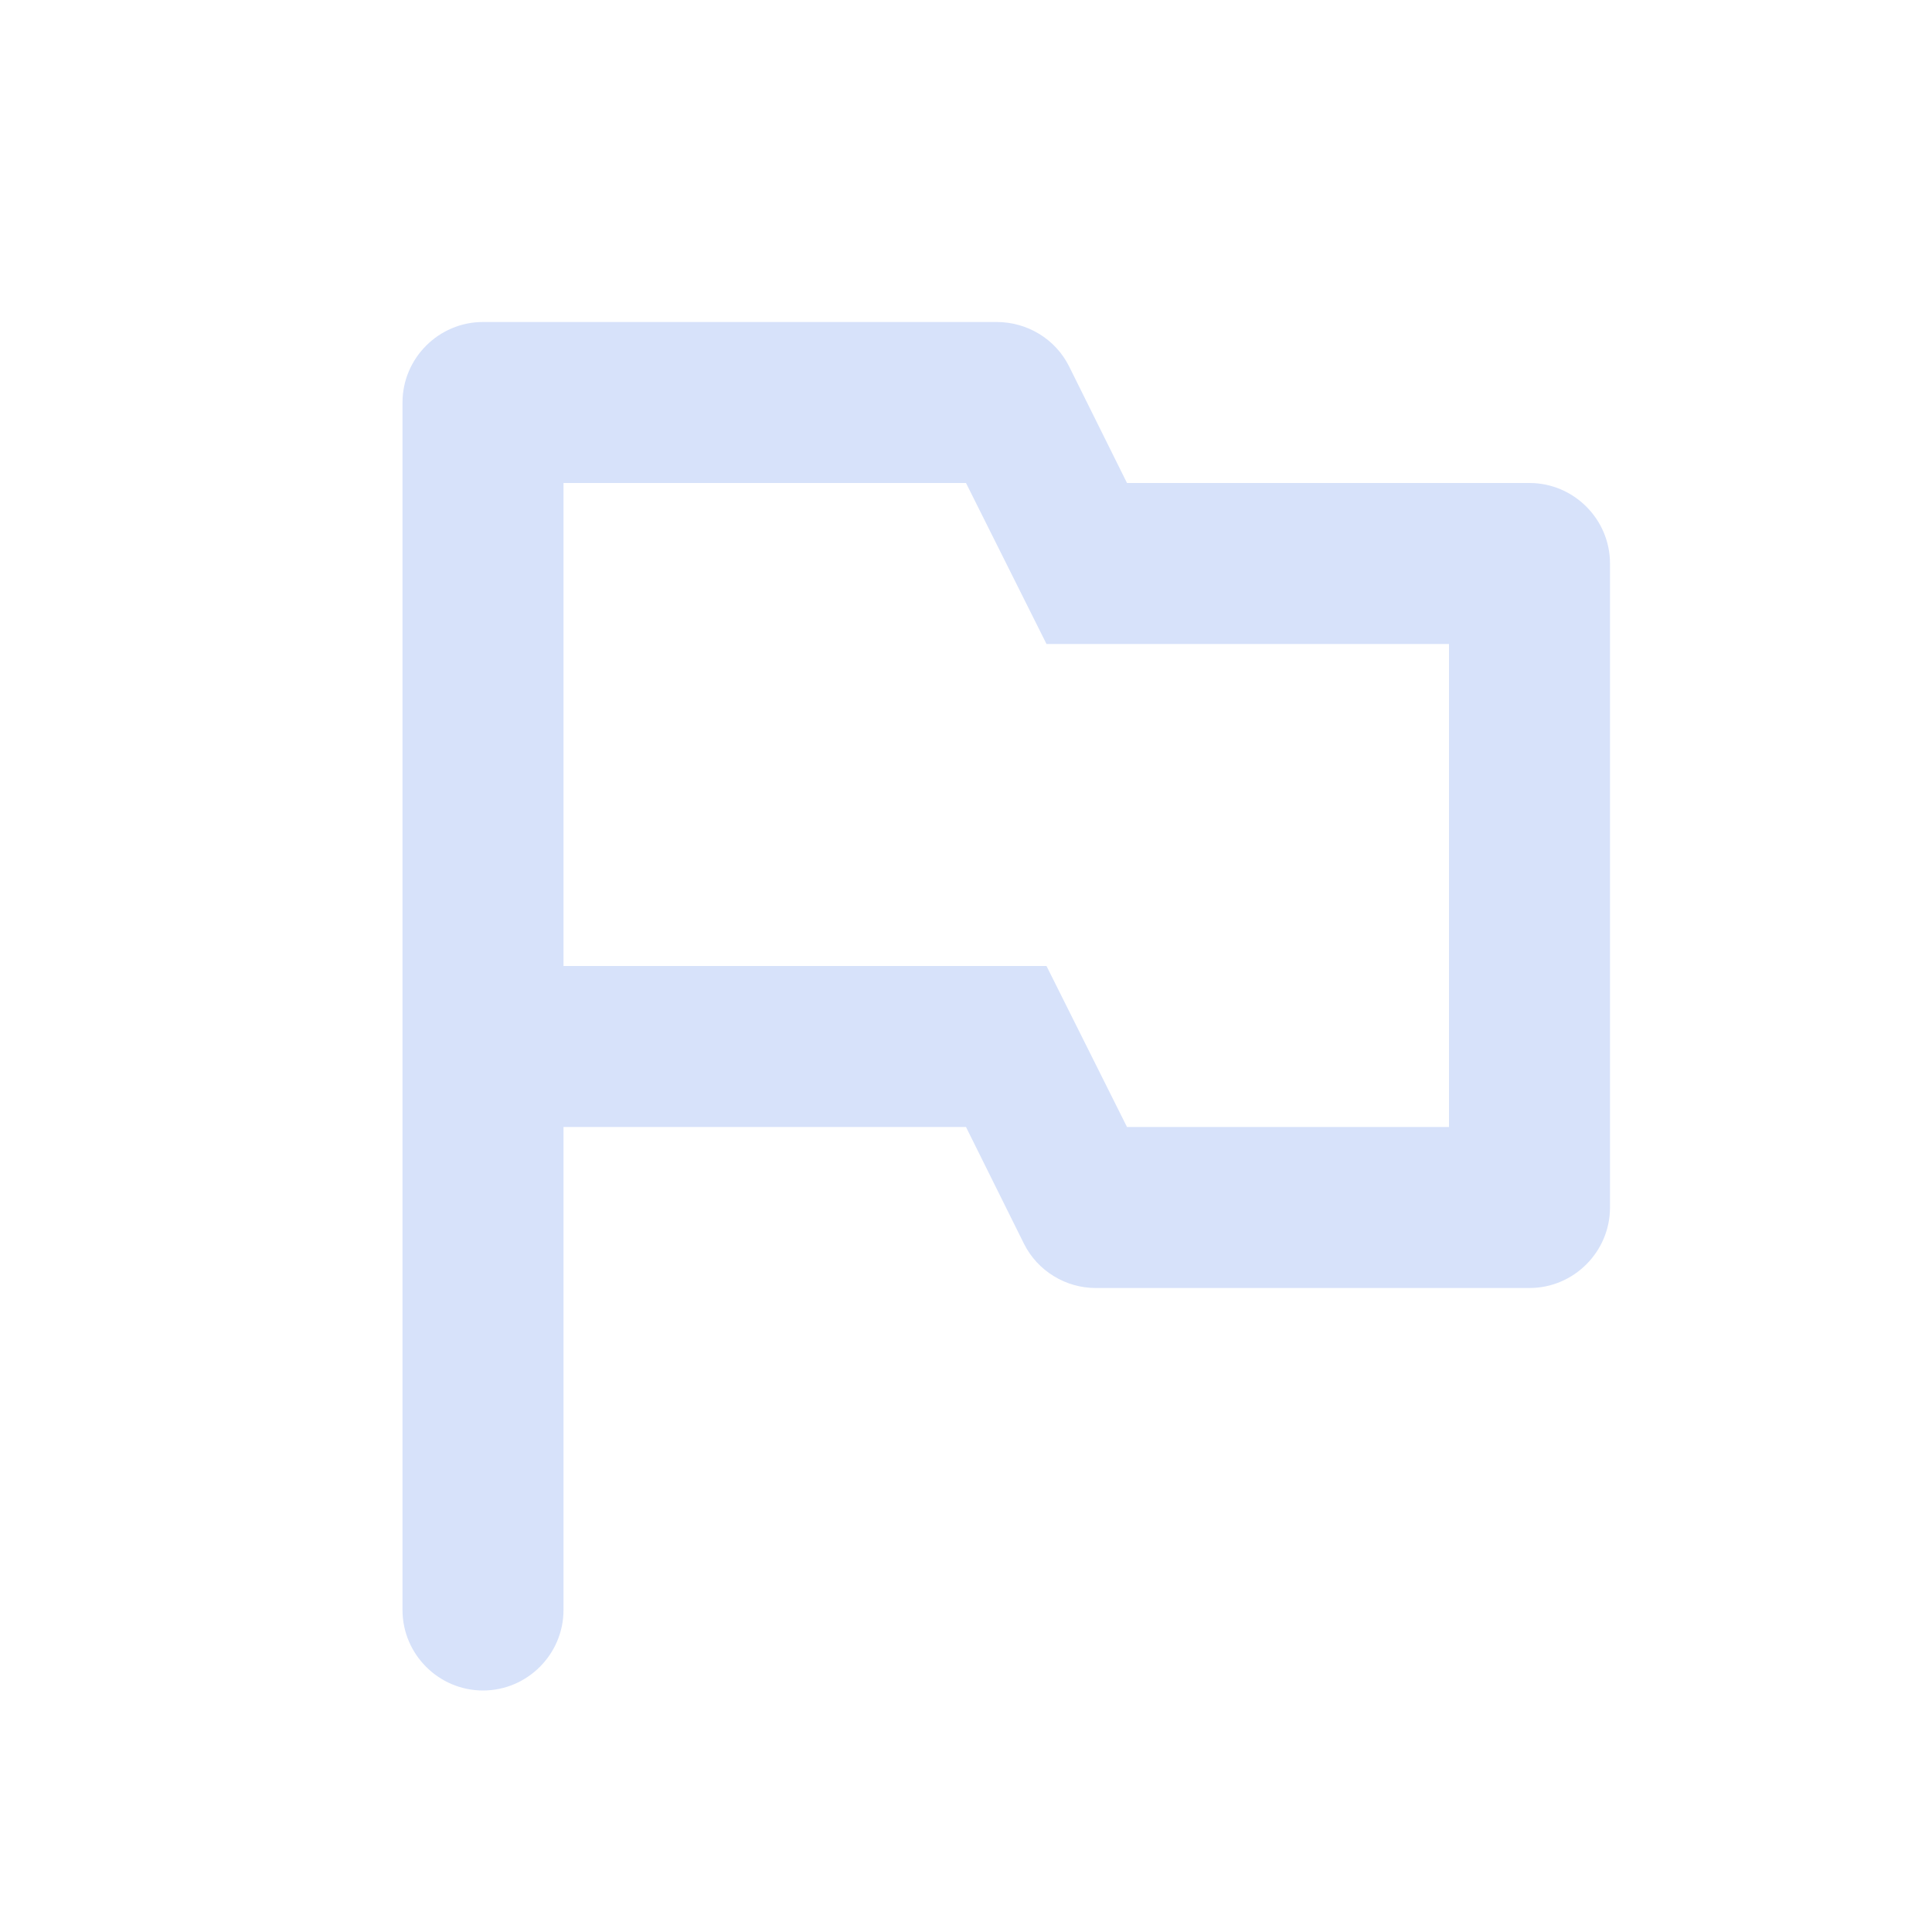 <svg width="48" height="48" viewBox="0 0 48 48" fill="none" xmlns="http://www.w3.org/2000/svg">
<path d="M28 12L26.56 9.1C26.22 8.42 25.52 8 24.76 8H12C10.9 8 10 8.9 10 10V40C10 41.1 10.9 42 12 42C13.1 42 14 41.1 14 40V28H24L25.44 30.9C25.78 31.58 26.48 32 27.22 32H38C39.1 32 40 31.1 40 30V14C40 12.9 39.1 12 38 12H28ZM36 28H28L26 24H14V12H24L26 16H36V28Z" fill="#D7E2FA"/>
</svg>
